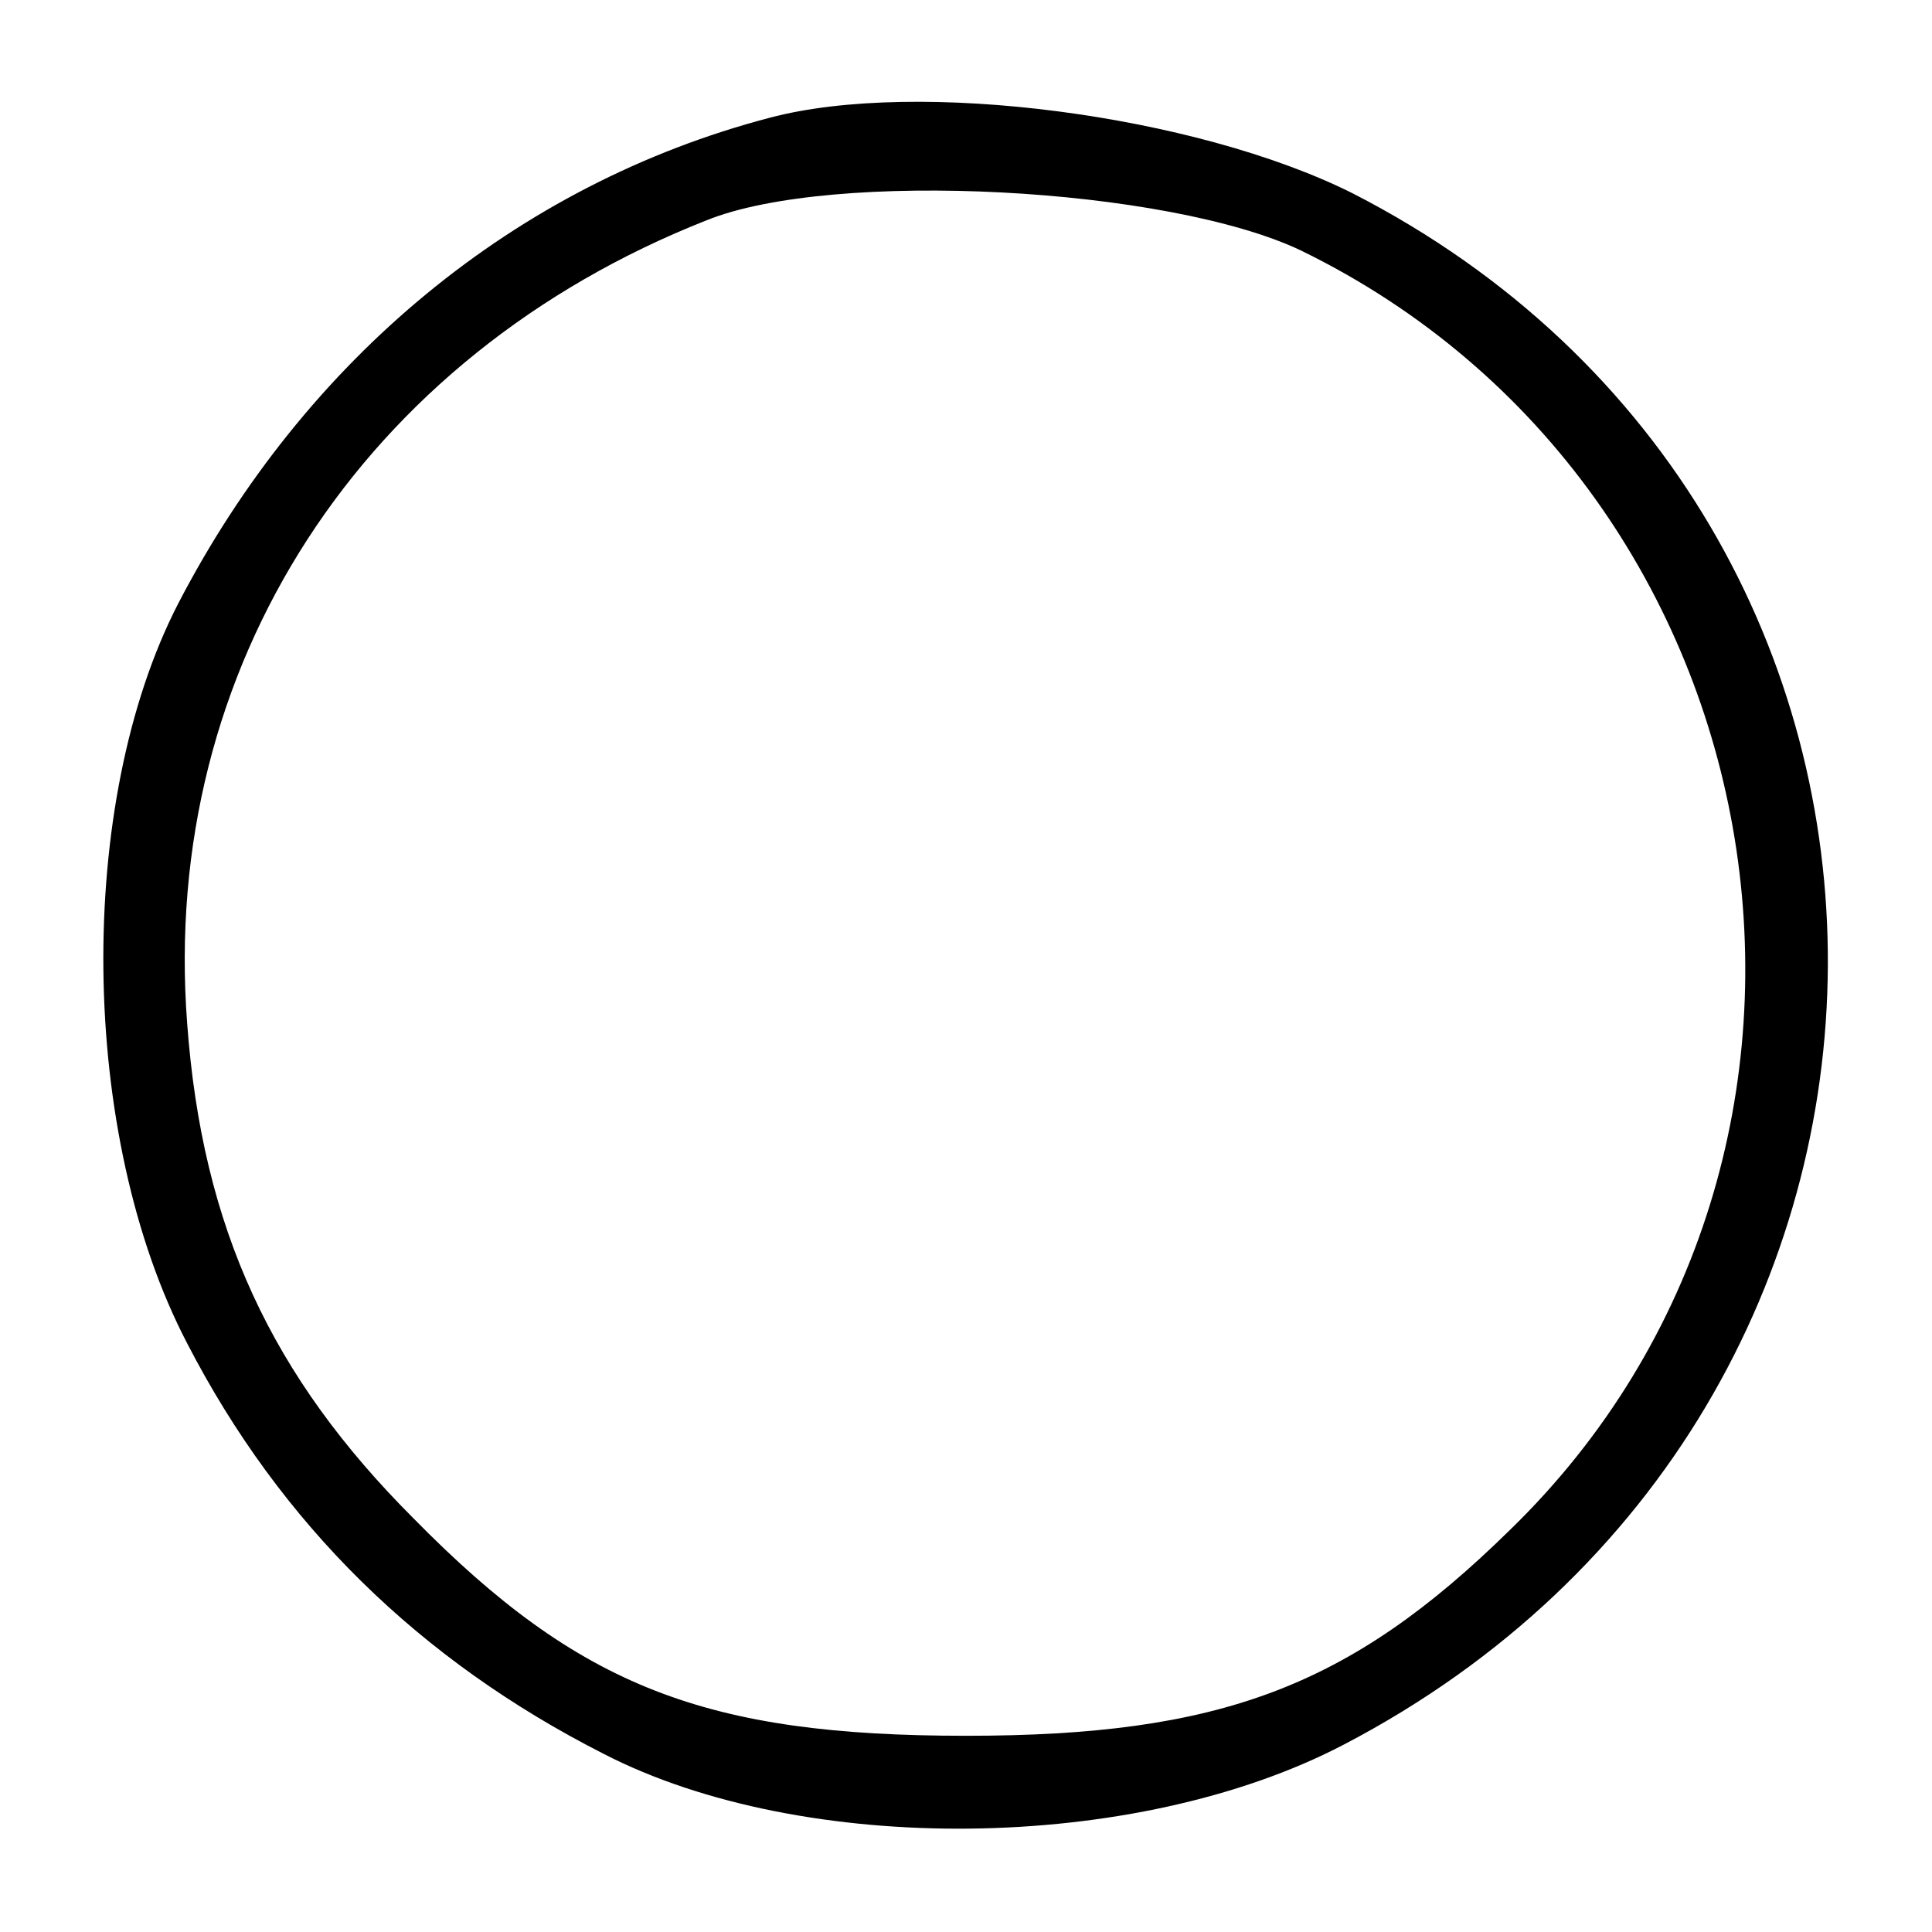 <?xml version="1.0" standalone="no"?>
<!DOCTYPE svg PUBLIC "-//W3C//DTD SVG 20010904//EN"
 "http://www.w3.org/TR/2001/REC-SVG-20010904/DTD/svg10.dtd">
<svg version="1.0" xmlns="http://www.w3.org/2000/svg"
 width="64pt" height="64pt" viewBox="0 0 64 64"
 preserveAspectRatio="xMidYMid meet">

<g transform="translate(0,64) scale(0.1,-0.1)"
fill="#000000" stroke="none">
<path d="M255 601 c-84 -22 -154 -80 -196 -161 -34 -66 -33 -176 3 -245 31
-60 77 -105 138 -136 66 -34 176 -33 245 3 213 111 214 406 3 514 -52 26 -144
38 -193 25z m176 -44 c162 -79 198 -299 69 -424 -53 -52 -96 -68 -180 -68 -86
0 -128 16 -183 72 -47 47 -70 96 -75 164 -9 118 58 221 172 266 42 17 153 11
197 -10z"/>
</g>
</svg>
